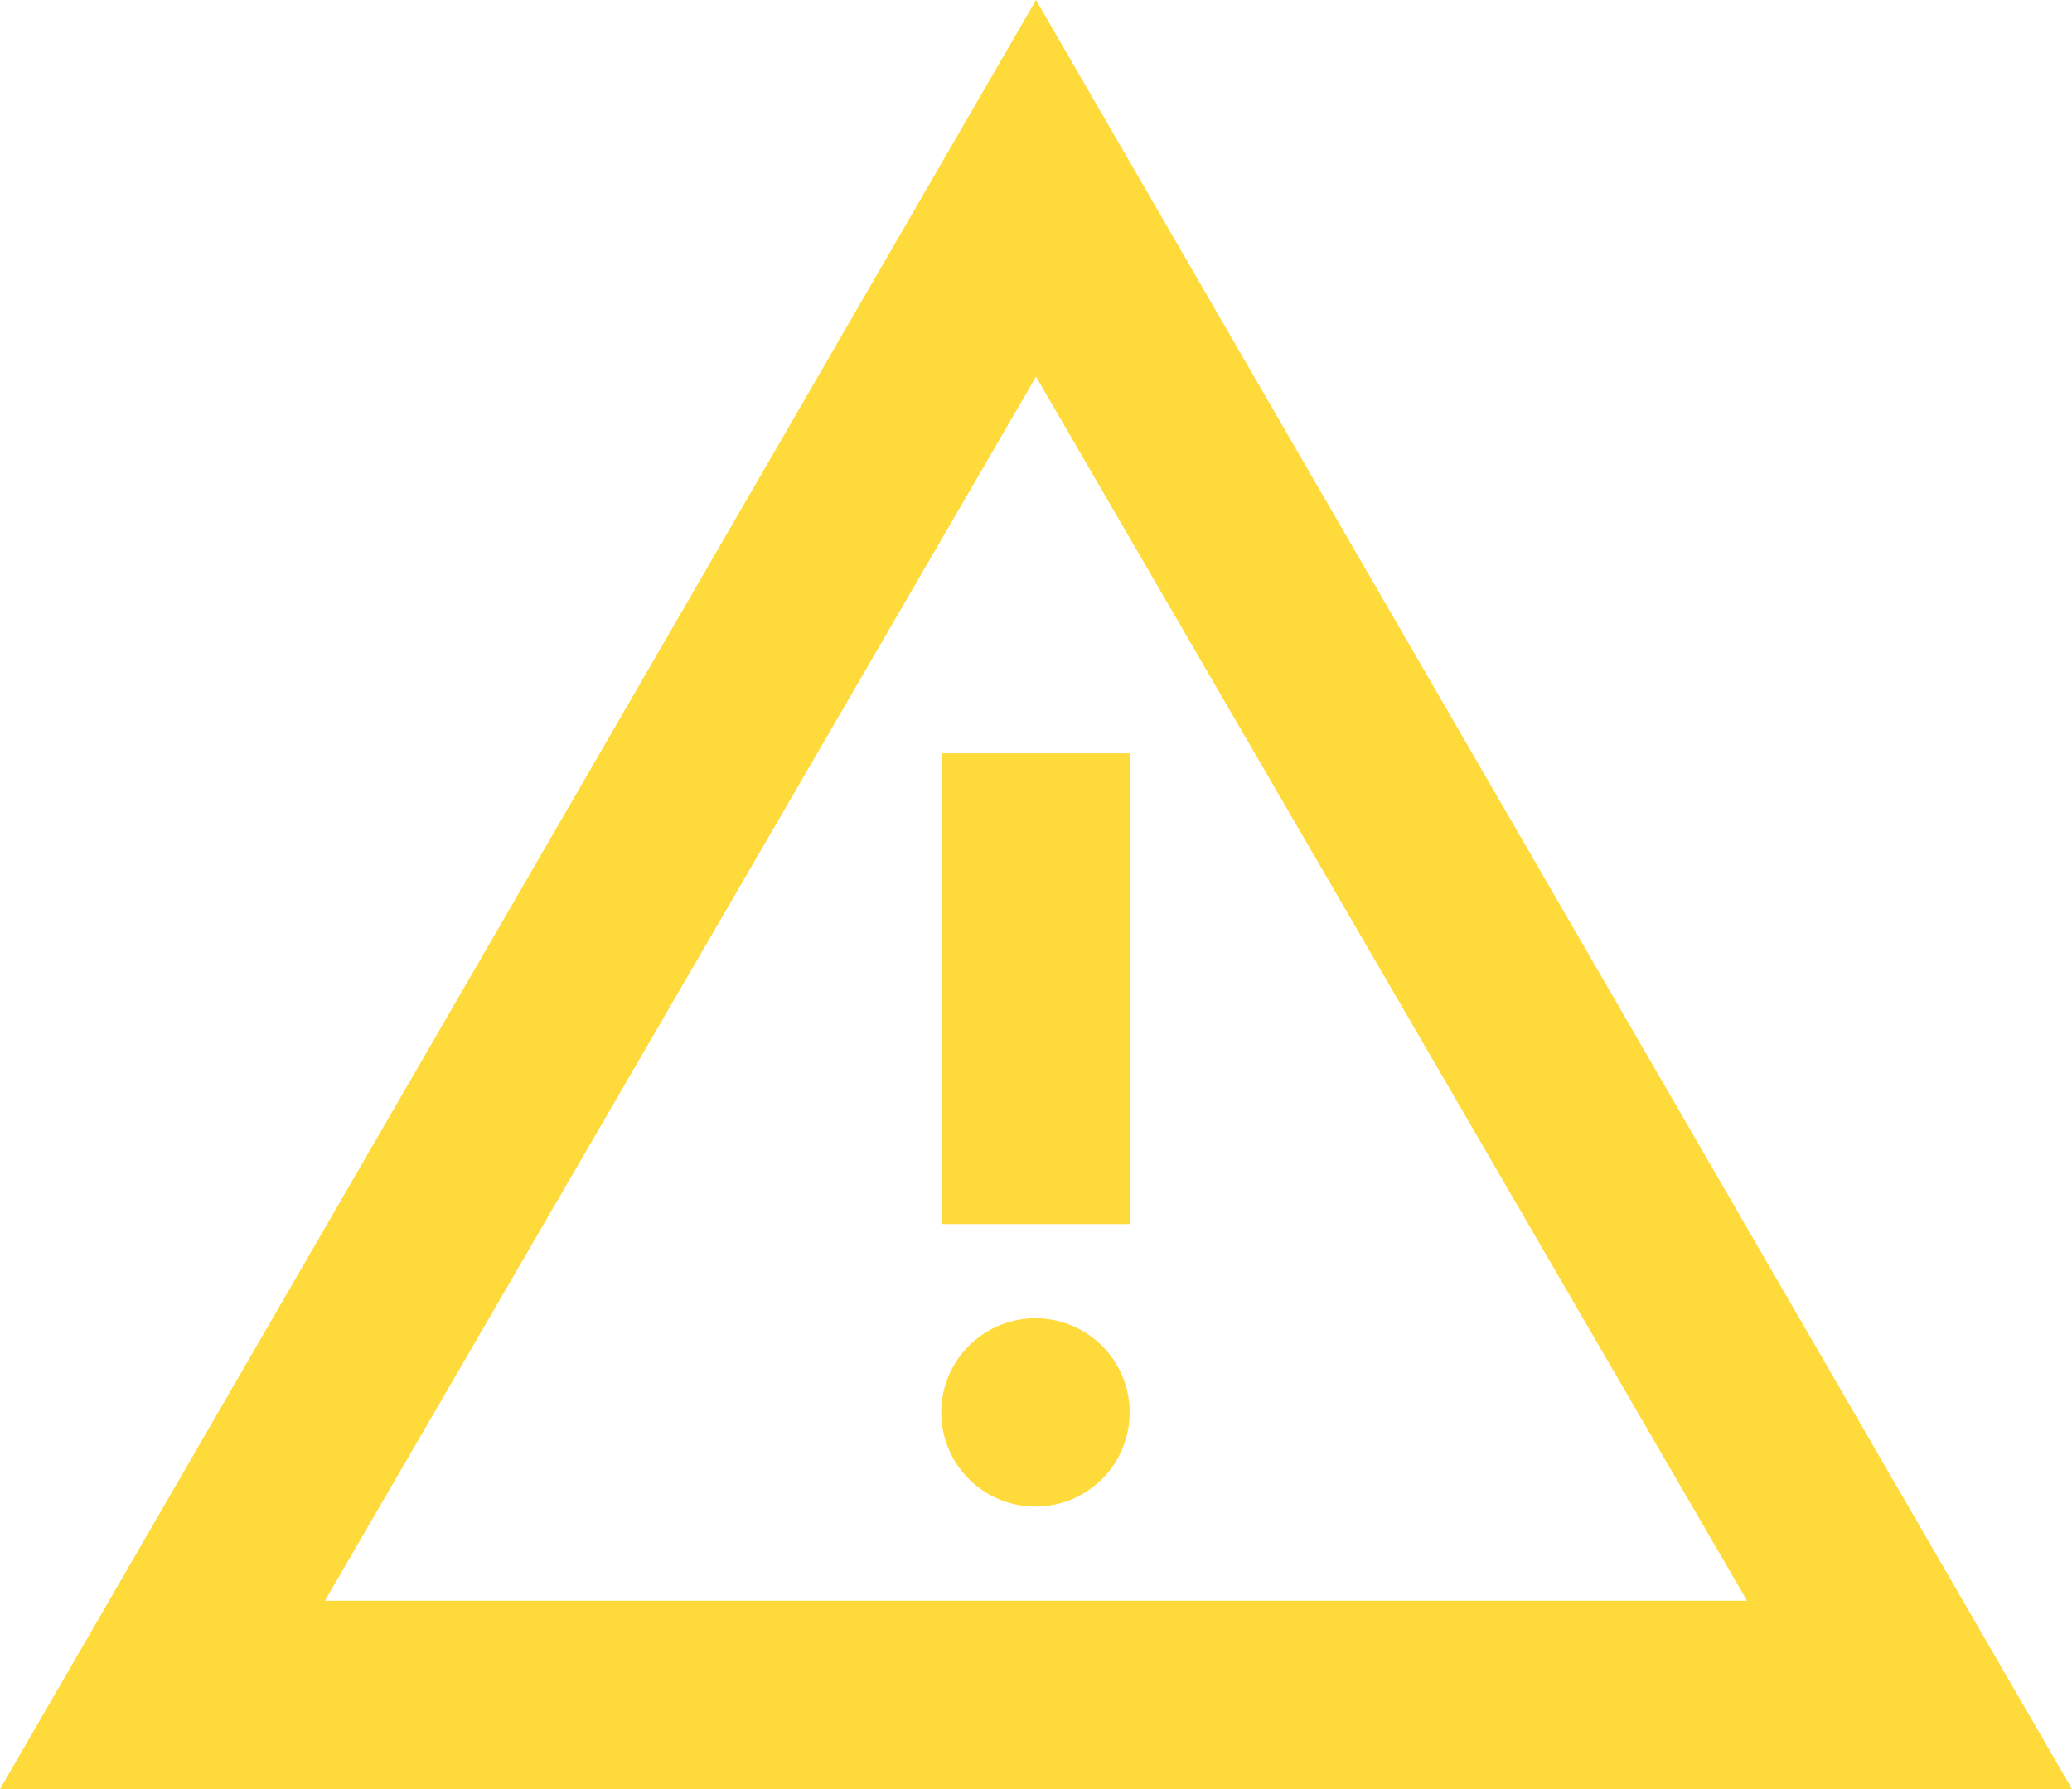 <svg id="aa7f5497-ed35-4674-a247-d9316ea677da" data-name="레이어 1" xmlns="http://www.w3.org/2000/svg" viewBox="0 0 22 19">
  <defs>
    <style>
      .e7133184-17b6-42a2-a798-749882dbf1fa {
        fill: #ffda3b;
      }
    </style>
  </defs>
  <path class="e7133184-17b6-42a2-a798-749882dbf1fa" d="M1,21,12,2,23,21Zm3.45-2h15.1L12,6ZM12,18a1,1,0,1,0-.71-.29A1,1,0,0,0,12,18Zm-1-3h2V10H11Z" transform="translate(-1 -2)"/>
</svg>
